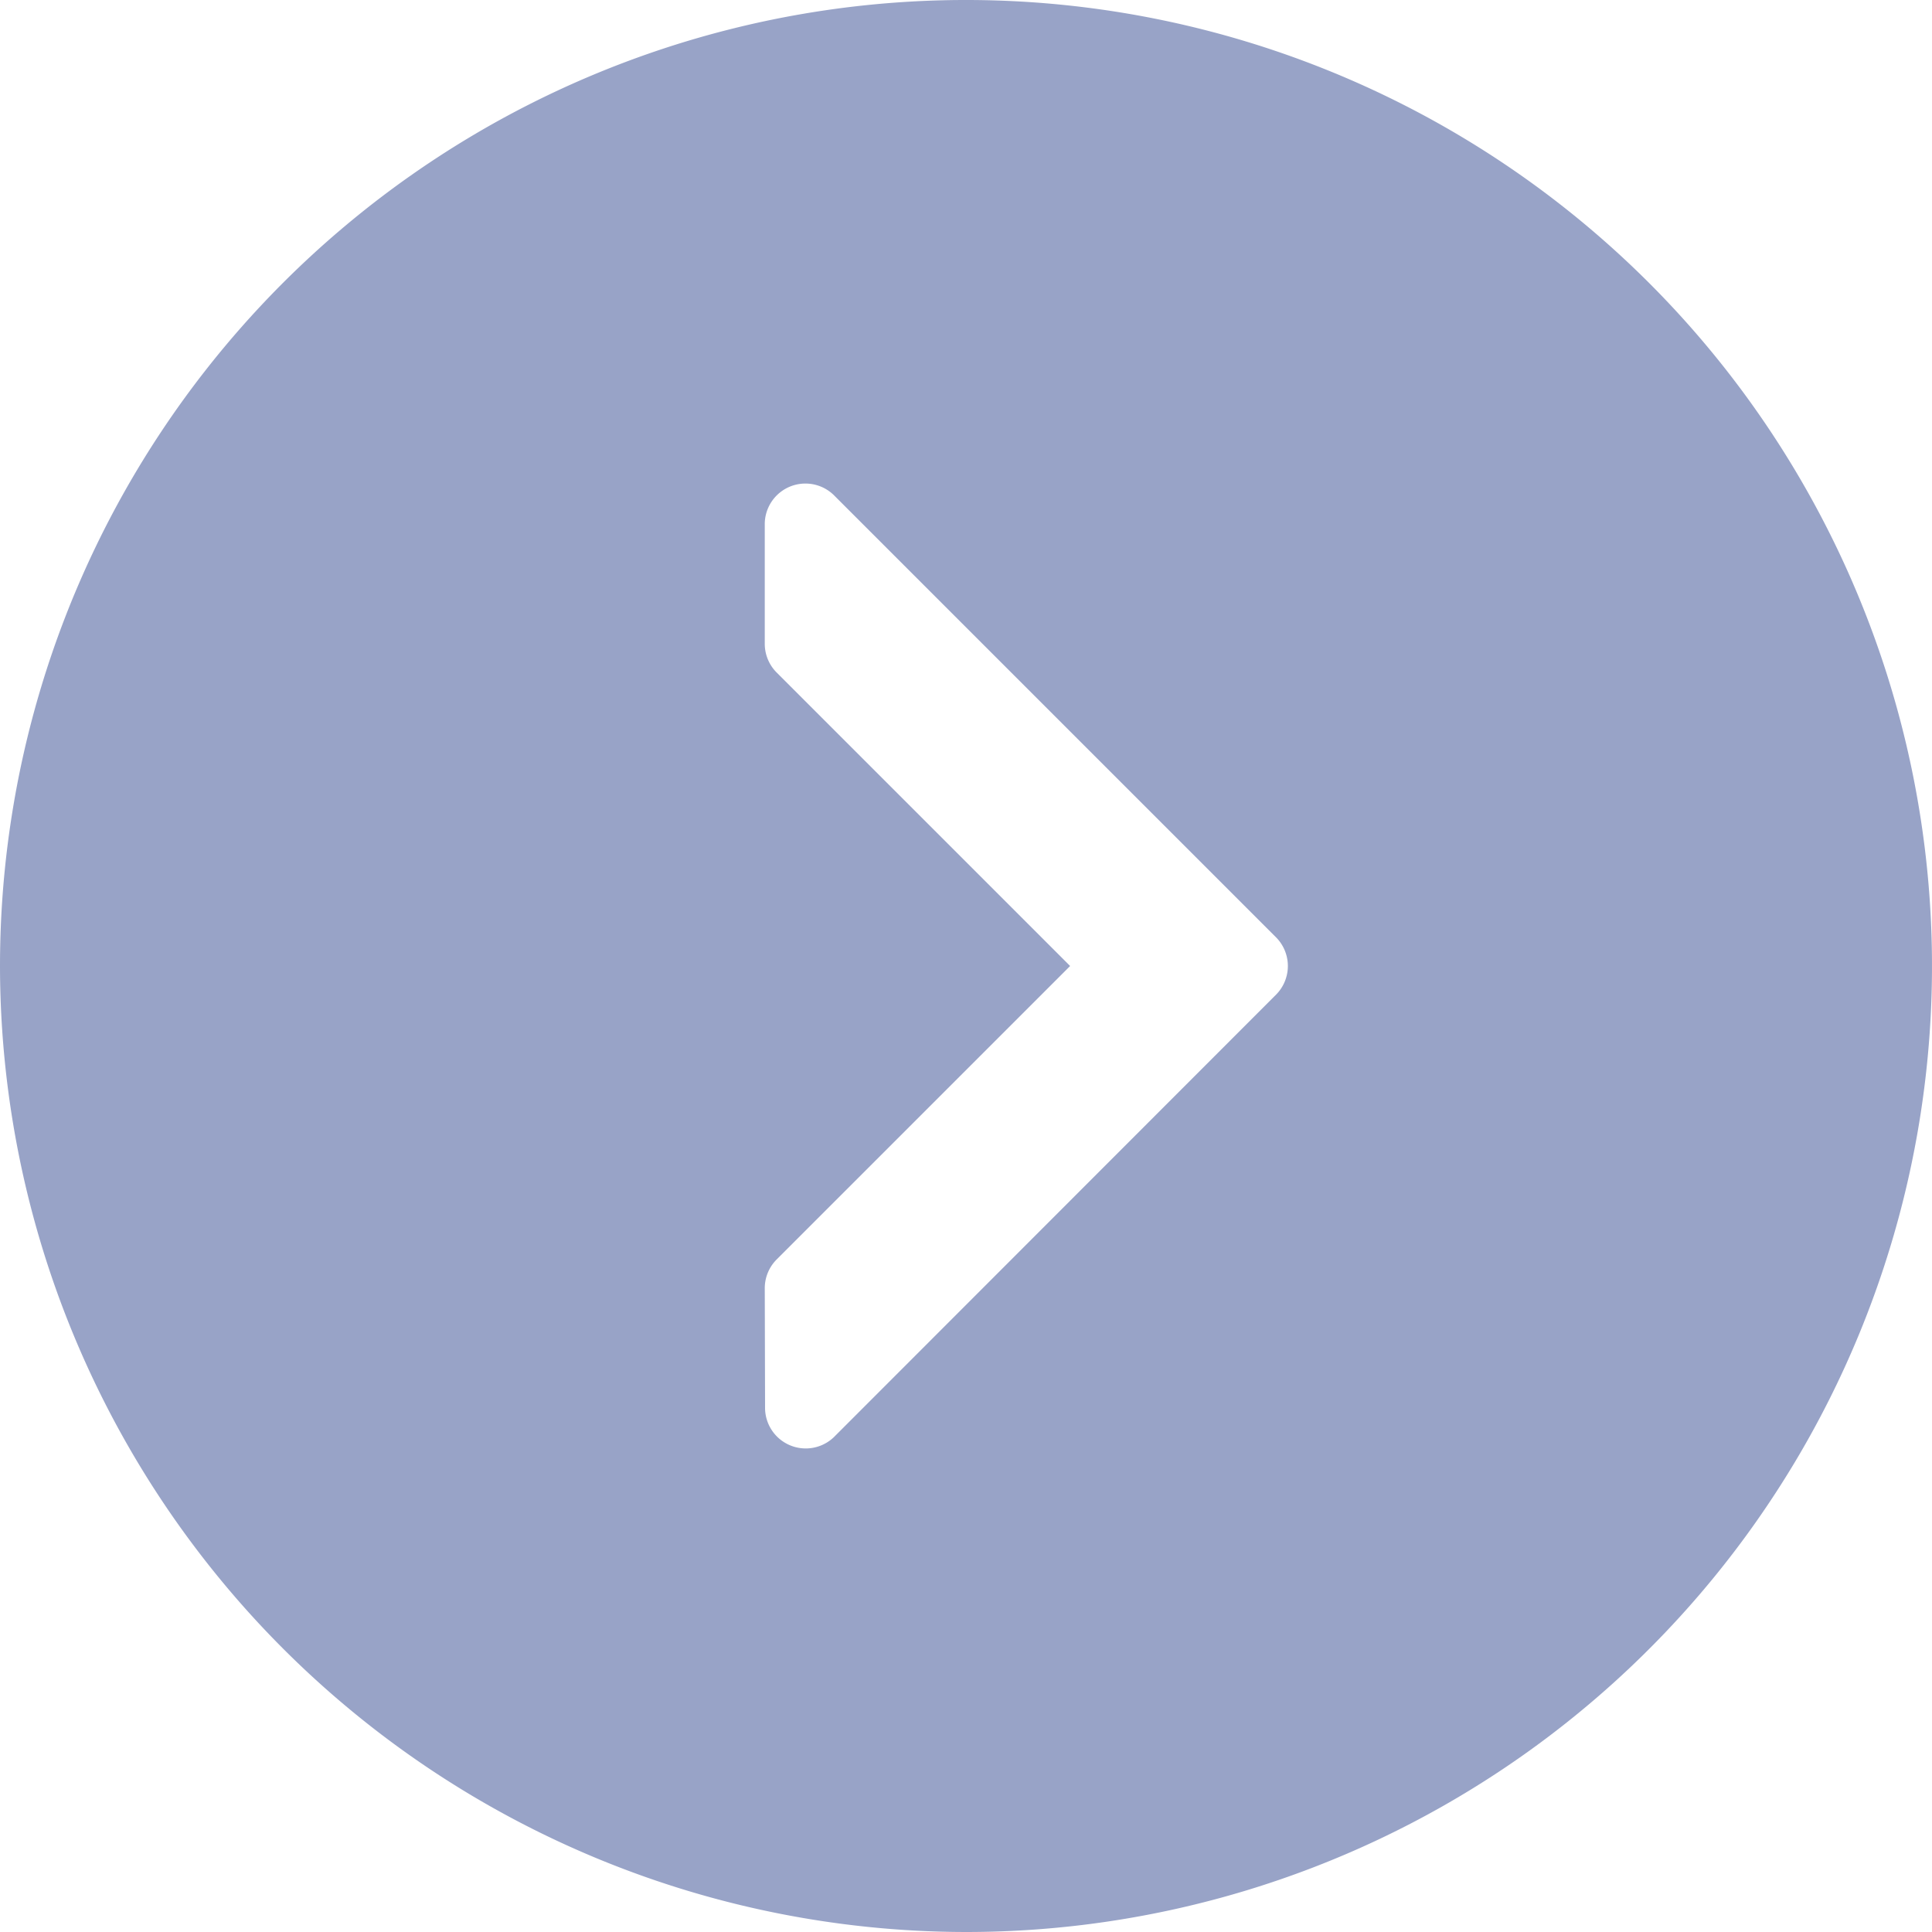 <svg xmlns="http://www.w3.org/2000/svg" width="19" height="19" viewBox="0 0 19 19">
    <g id="prefix__left" transform="rotate(180 9.5 9.5)">
        <g id="prefix__Group_580" data-name="Group 580">
            <path id="prefix__Path_22" d="M9.5 0A9.5 9.5 0 1 0 19 9.5 9.51 9.51 0 0 0 9.5 0zm1.979 6.333a.4.4 0 0 1-.116.28L8.476 9.5l2.887 2.887a.4.4 0 0 1 .116.28v1.187a.4.4 0 0 1-.676.28L6.449 9.78a.4.4 0 0 1 0-.56L10.8 4.866a.4.4 0 0 1 .676.28z" data-name="Path 22" style="fill:#98a3c7"/>
        </g>
    </g>
</svg>

